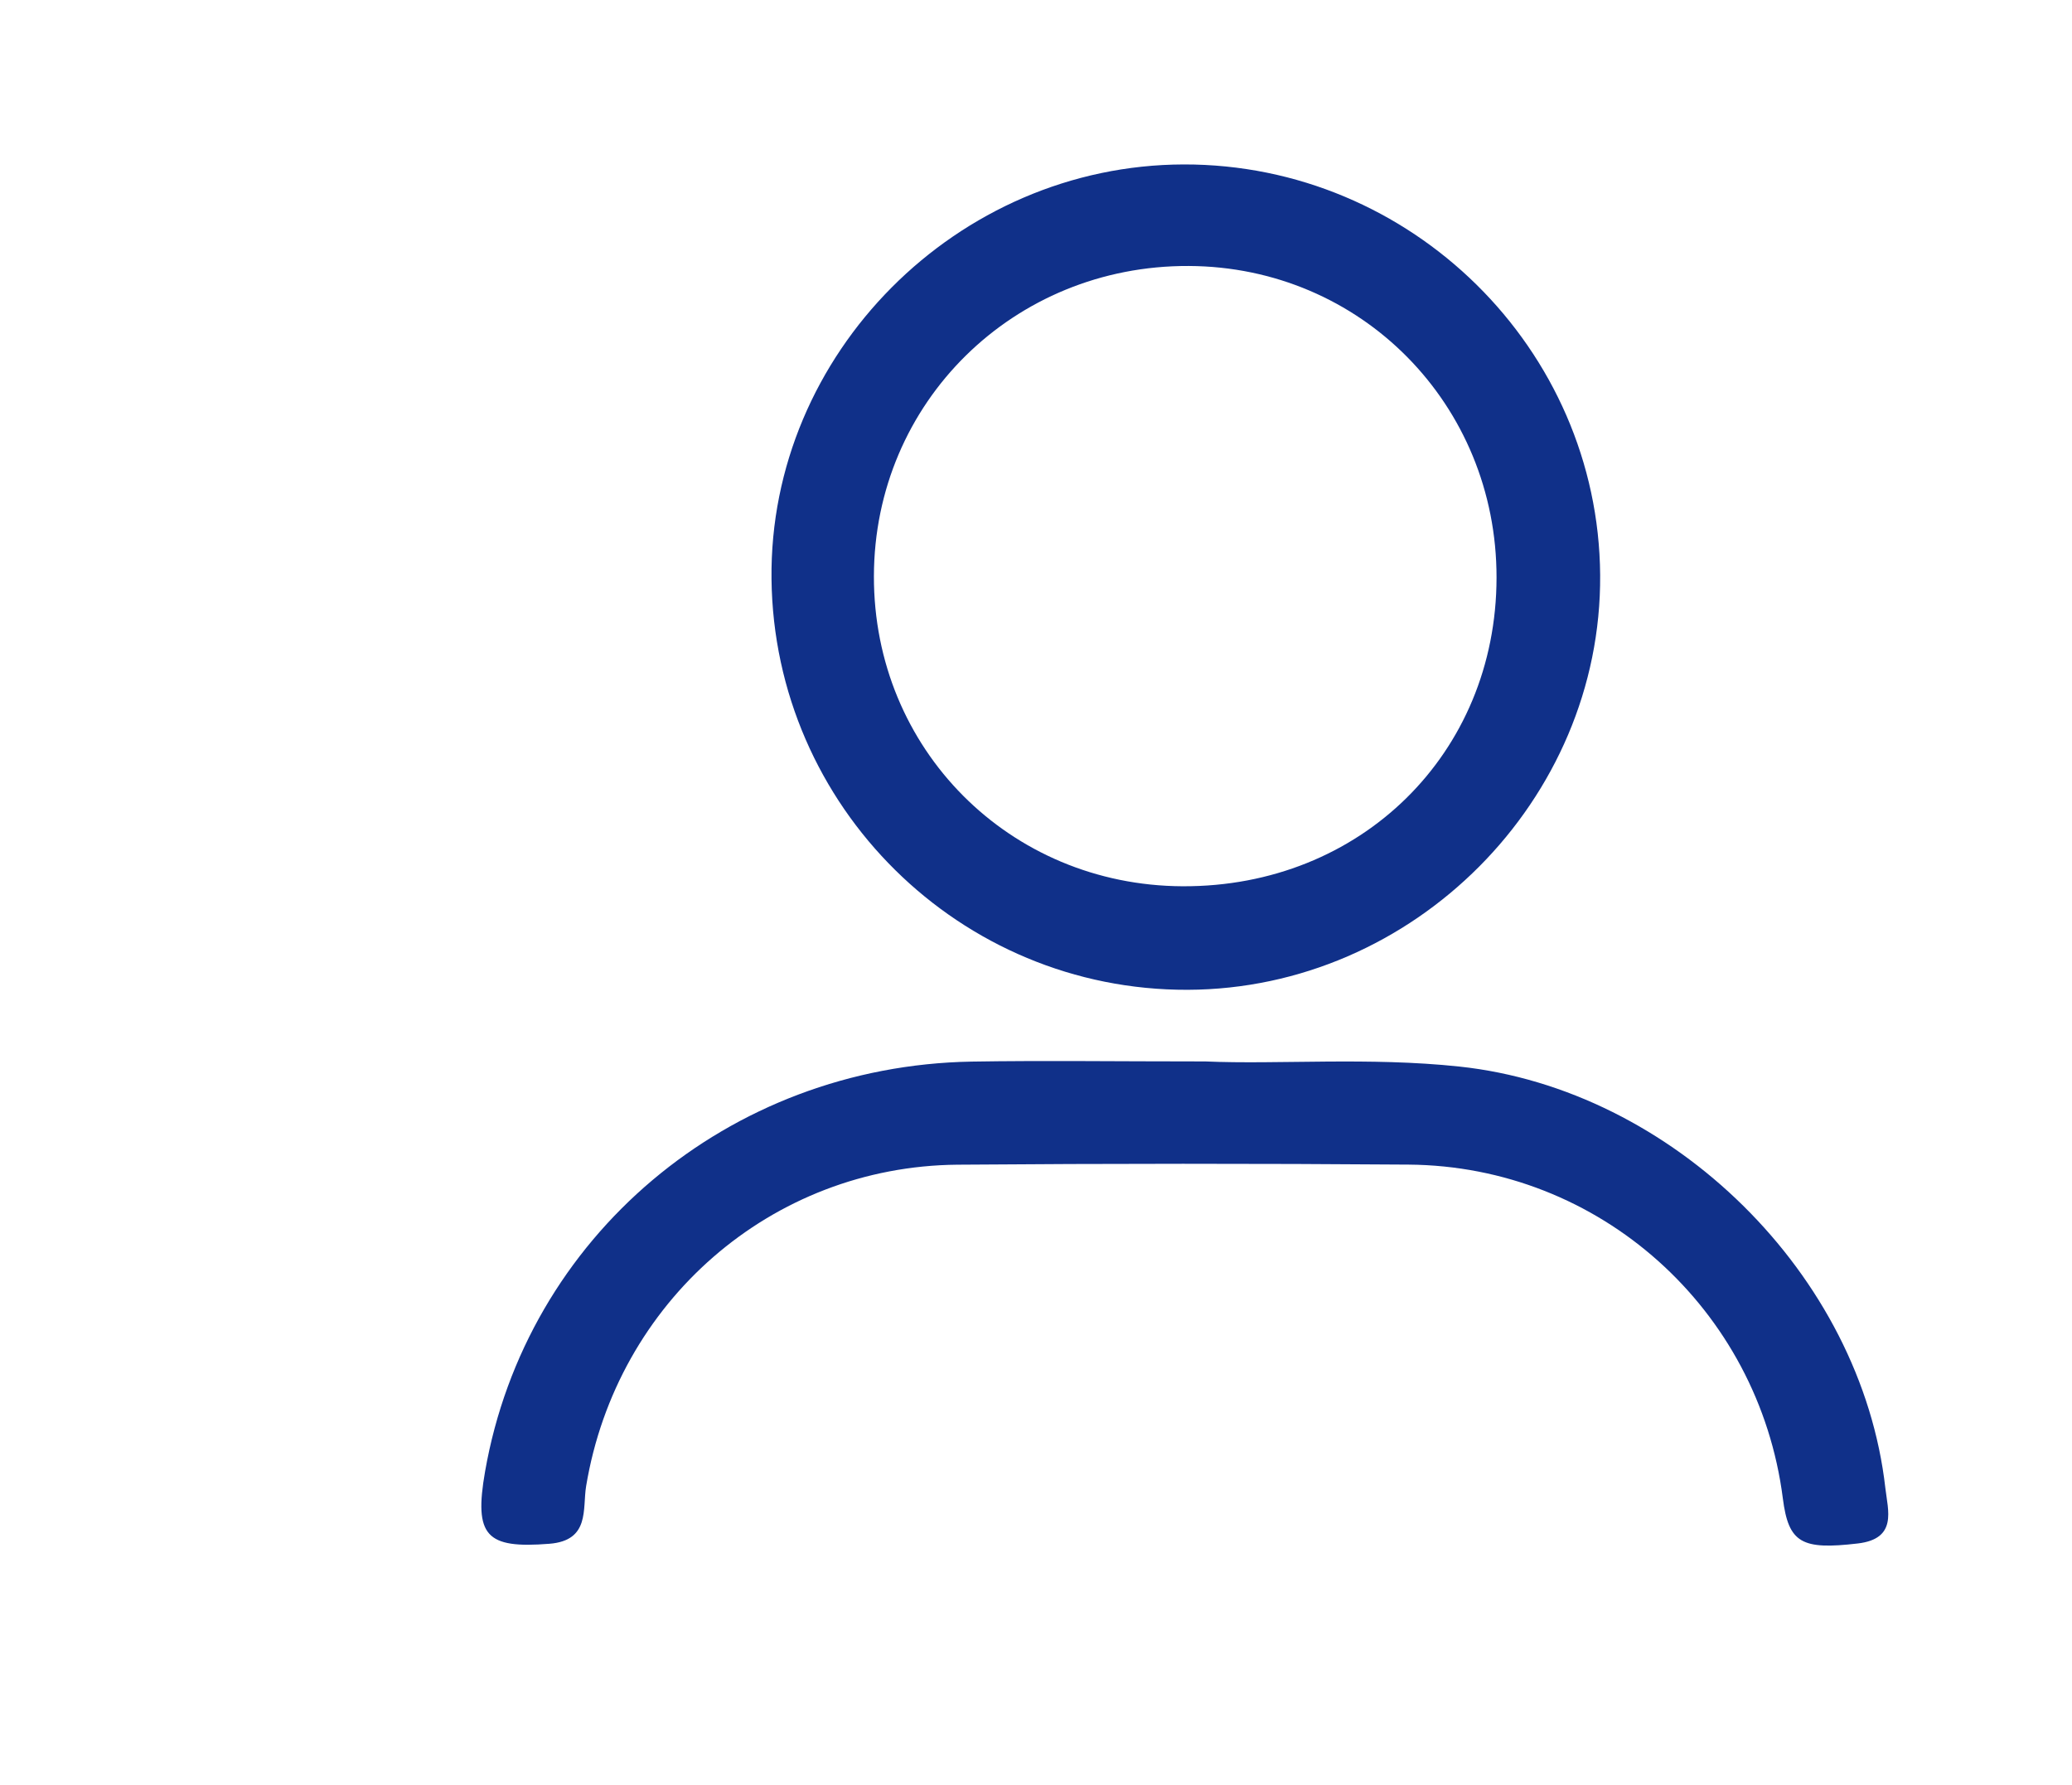 <svg id="Layer_1" data-name="Layer 1" xmlns="http://www.w3.org/2000/svg" viewBox="0 0 1797.4 1548.97"><defs><style>.cls-1{fill:#103089;}</style></defs><path class="cls-1" d="M1026.91,142.67c197.17-.39,359.76,160,361.17,356.19,1.41,195.17-161.72,359.23-357.82,359.88-197.32.66-358.86-158.87-361-356.5C667.12,307,830.19,143.06,1026.91,142.67Zm-1.06,626.24c154.37.71,272.19-115.11,272.35-267.74.16-150.43-117.68-269.76-267-270.41-152-.65-272.83,118.46-273.11,269.12C757.77,649.83,875.62,768.22,1025.85,768.91Z"/><path class="cls-1" d="M1045.61,920.89c63.33,2.77,141.86-3.93,220.33,4.44,184.92,19.7,348.58,180.45,369.55,365.7,2.2,19.39,10.67,44-23.92,48.06-48.56,5.69-60.07-.25-65-39.07-21-164.4-159.12-288.38-324.61-289.62q-195.71-1.47-391.45.07c-161.53,1.45-295.55,119-322.06,278.89-3.26,19.69,3.56,47.22-31.94,50-54.65,4.32-65.54-6.57-55.72-62.71,35.63-203.75,211-351.89,422-355.62C905.32,920,967.92,920.89,1045.61,920.89Z"/></svg>
